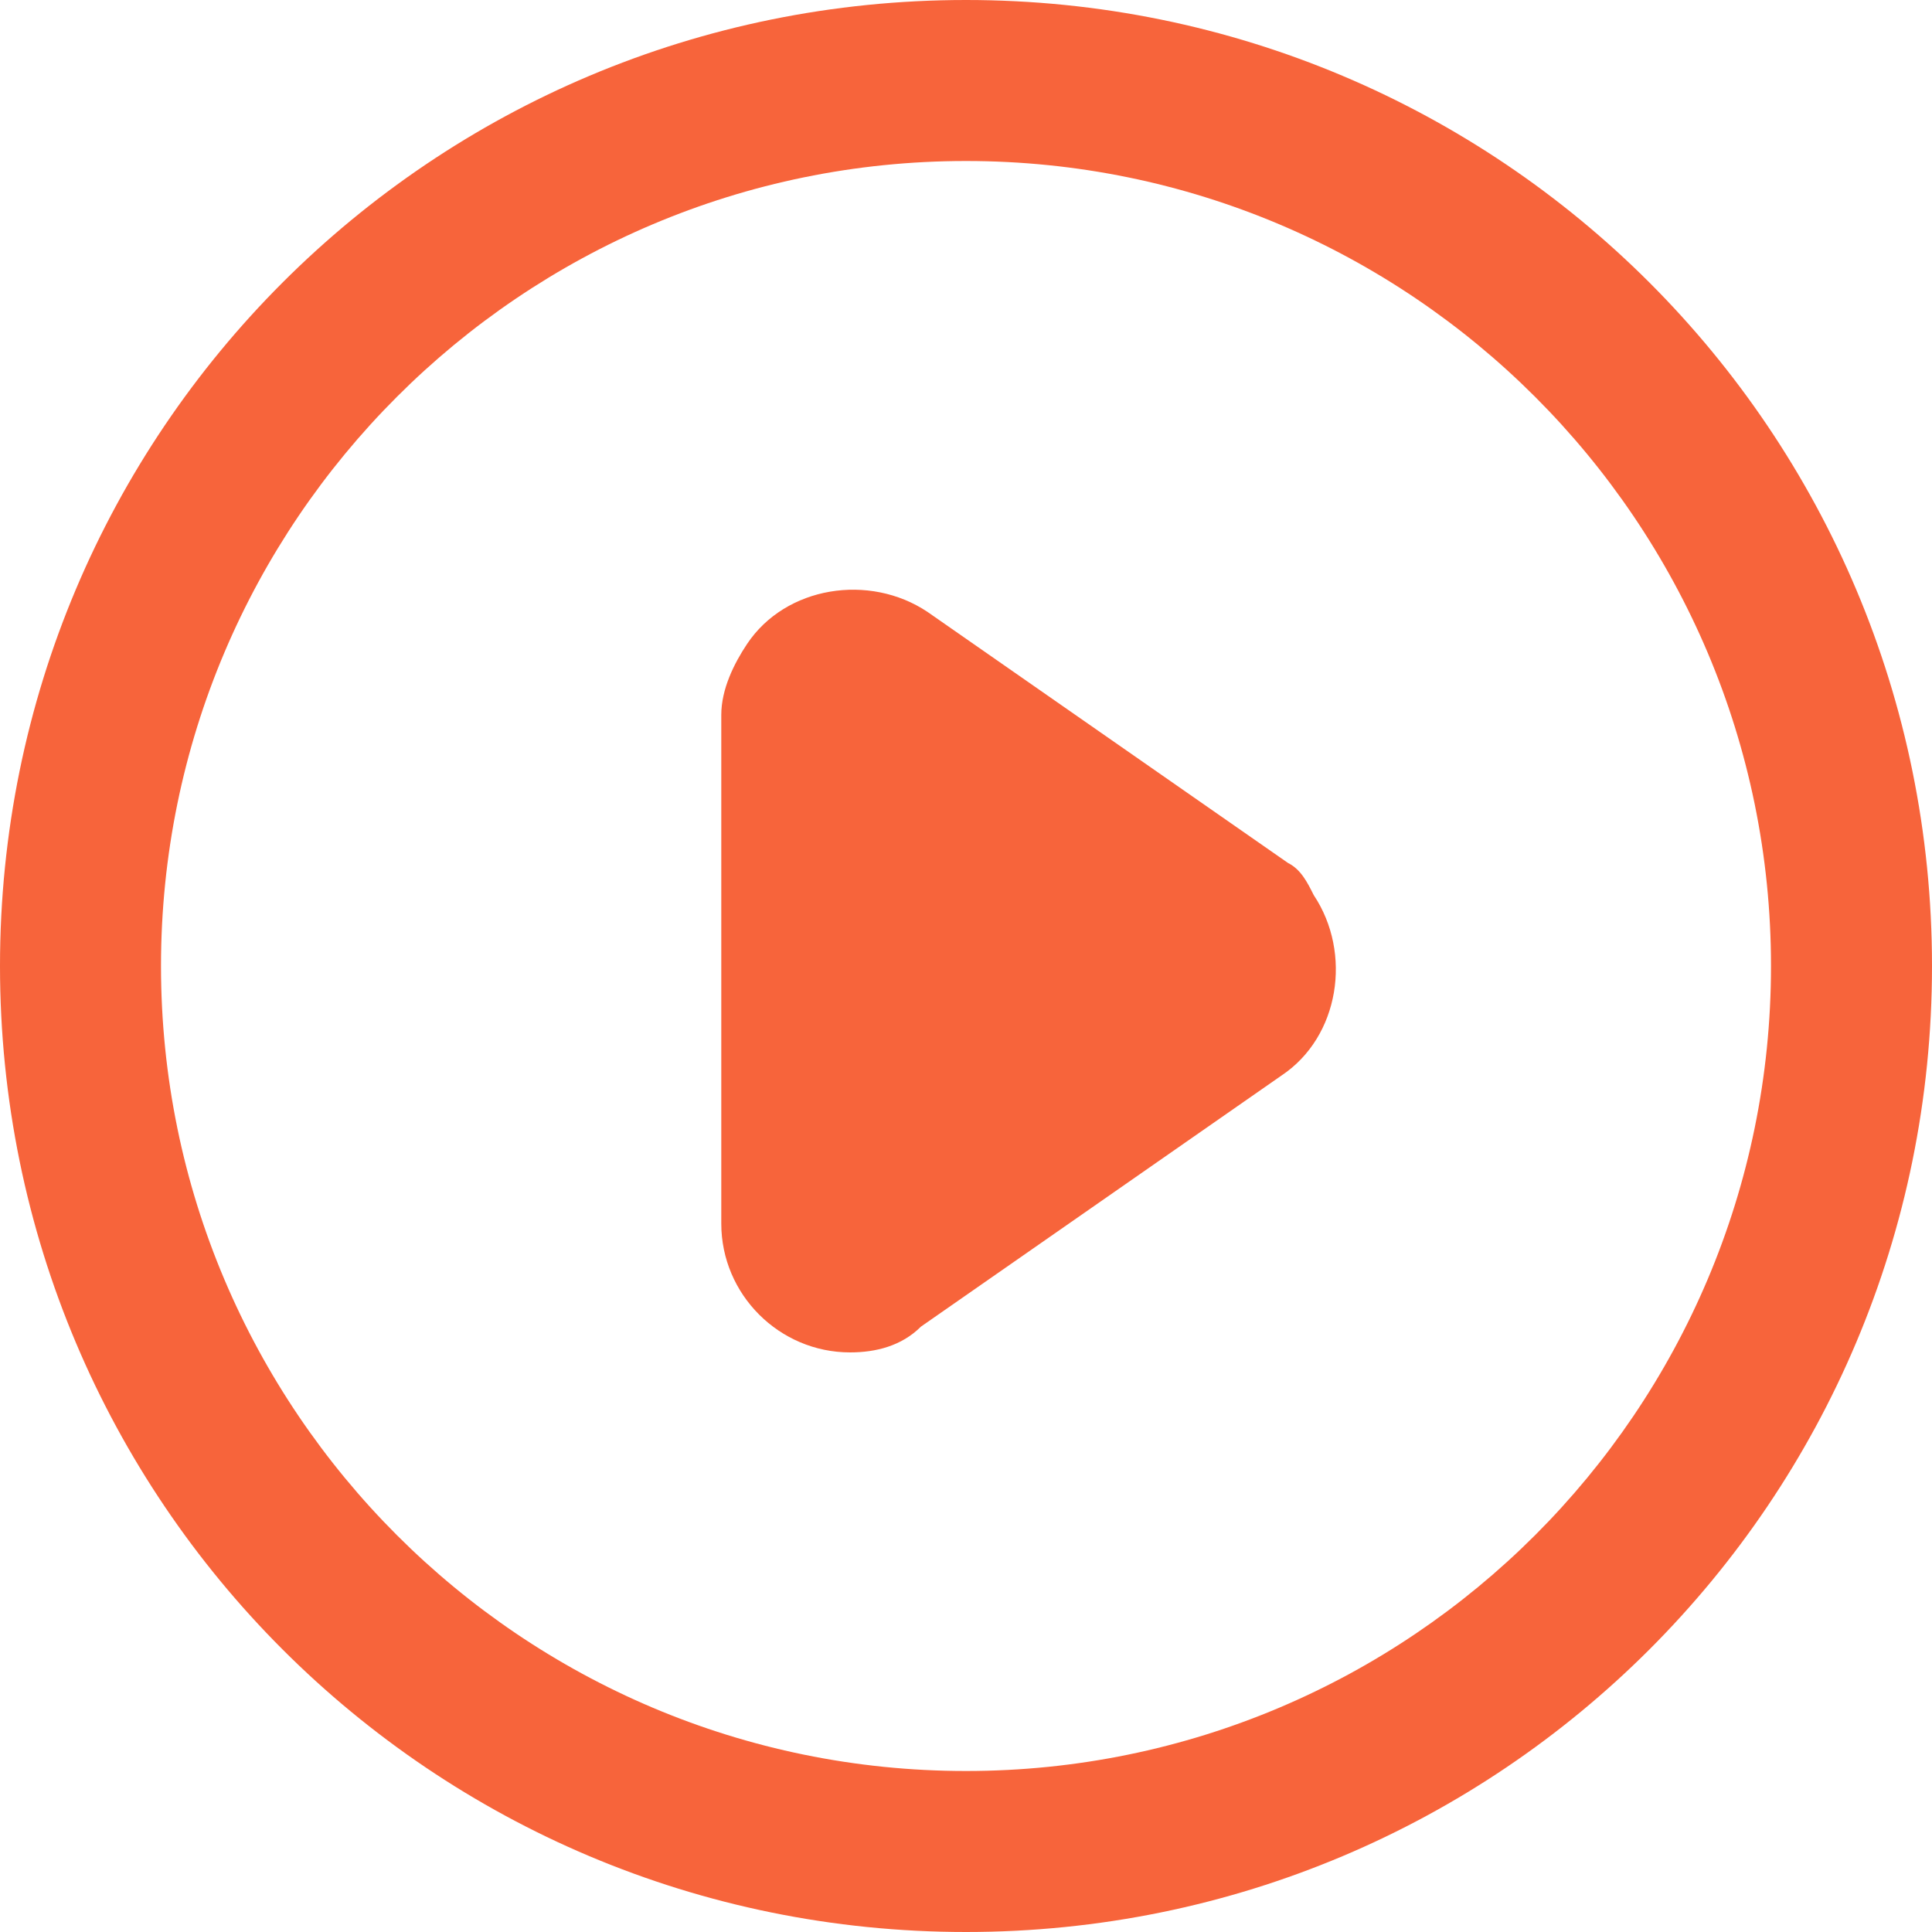 <?xml version="1.0" encoding="utf-8"?>
<!-- Generator: Adobe Illustrator 23.0.3, SVG Export Plug-In . SVG Version: 6.00 Build 0)  -->
<svg version="1.1" id="Layer_1" xmlns="http://www.w3.org/2000/svg" xmlns:xlink="http://www.w3.org/1999/xlink" x="0px" y="0px"
	 viewBox="0 0 30 30" style="enable-background:new 0 0 30 30;" xml:space="preserve">
<style type="text/css">
	.st0{fill:none;}
	.st1{fill:#F7643B;}
</style>
<title></title>
<g>
	<g id="Interface-Solid">
		<g id="interface-solid-multimedia-play-button-1">
			<path class="st0" d="M15,2.5C8.1,2.5,2.5,8.1,2.5,15S8.1,27.5,15,27.5S27.5,21.9,27.5,15S21.9,2.5,15,2.5z M20,16.6L20,16.6
				l-5.6,3.9c-0.9,0.6-2.2,0.4-2.8-0.5c-0.2-0.3-0.4-0.7-0.4-1.1V11c0-1.1,0.9-2,2-2c0.4,0,0.8,0.1,1.1,0.4l5.6,3.9
				c0.9,0.6,1.1,1.9,0.5,2.8C20.3,16.3,20.2,16.5,20,16.6L20,16.6z"/>
			<path class="st1" d="M15,0C6.7,0,0,6.7,0,15s6.7,15,15,15s15-6.7,15-15S23.3,0,15,0z M15,27.5C8.1,27.5,2.5,21.9,2.5,15
				S8.1,2.5,15,2.5S27.5,8.1,27.5,15S21.9,27.5,15,27.5z"/>
			<path class="st1" d="M20,13.4l-5.6-3.9c-0.9-0.6-2.2-0.4-2.8,0.5c-0.2,0.3-0.4,0.7-0.4,1.1V19c0,1.1,0.9,2,2,2
				c0.4,0,0.8-0.1,1.1-0.4l5.6-3.9l0,0c0.9-0.6,1.1-1.9,0.5-2.8C20.3,13.7,20.2,13.5,20,13.4L20,13.4z"/>
		</g>
	</g>
</g>
</svg>
